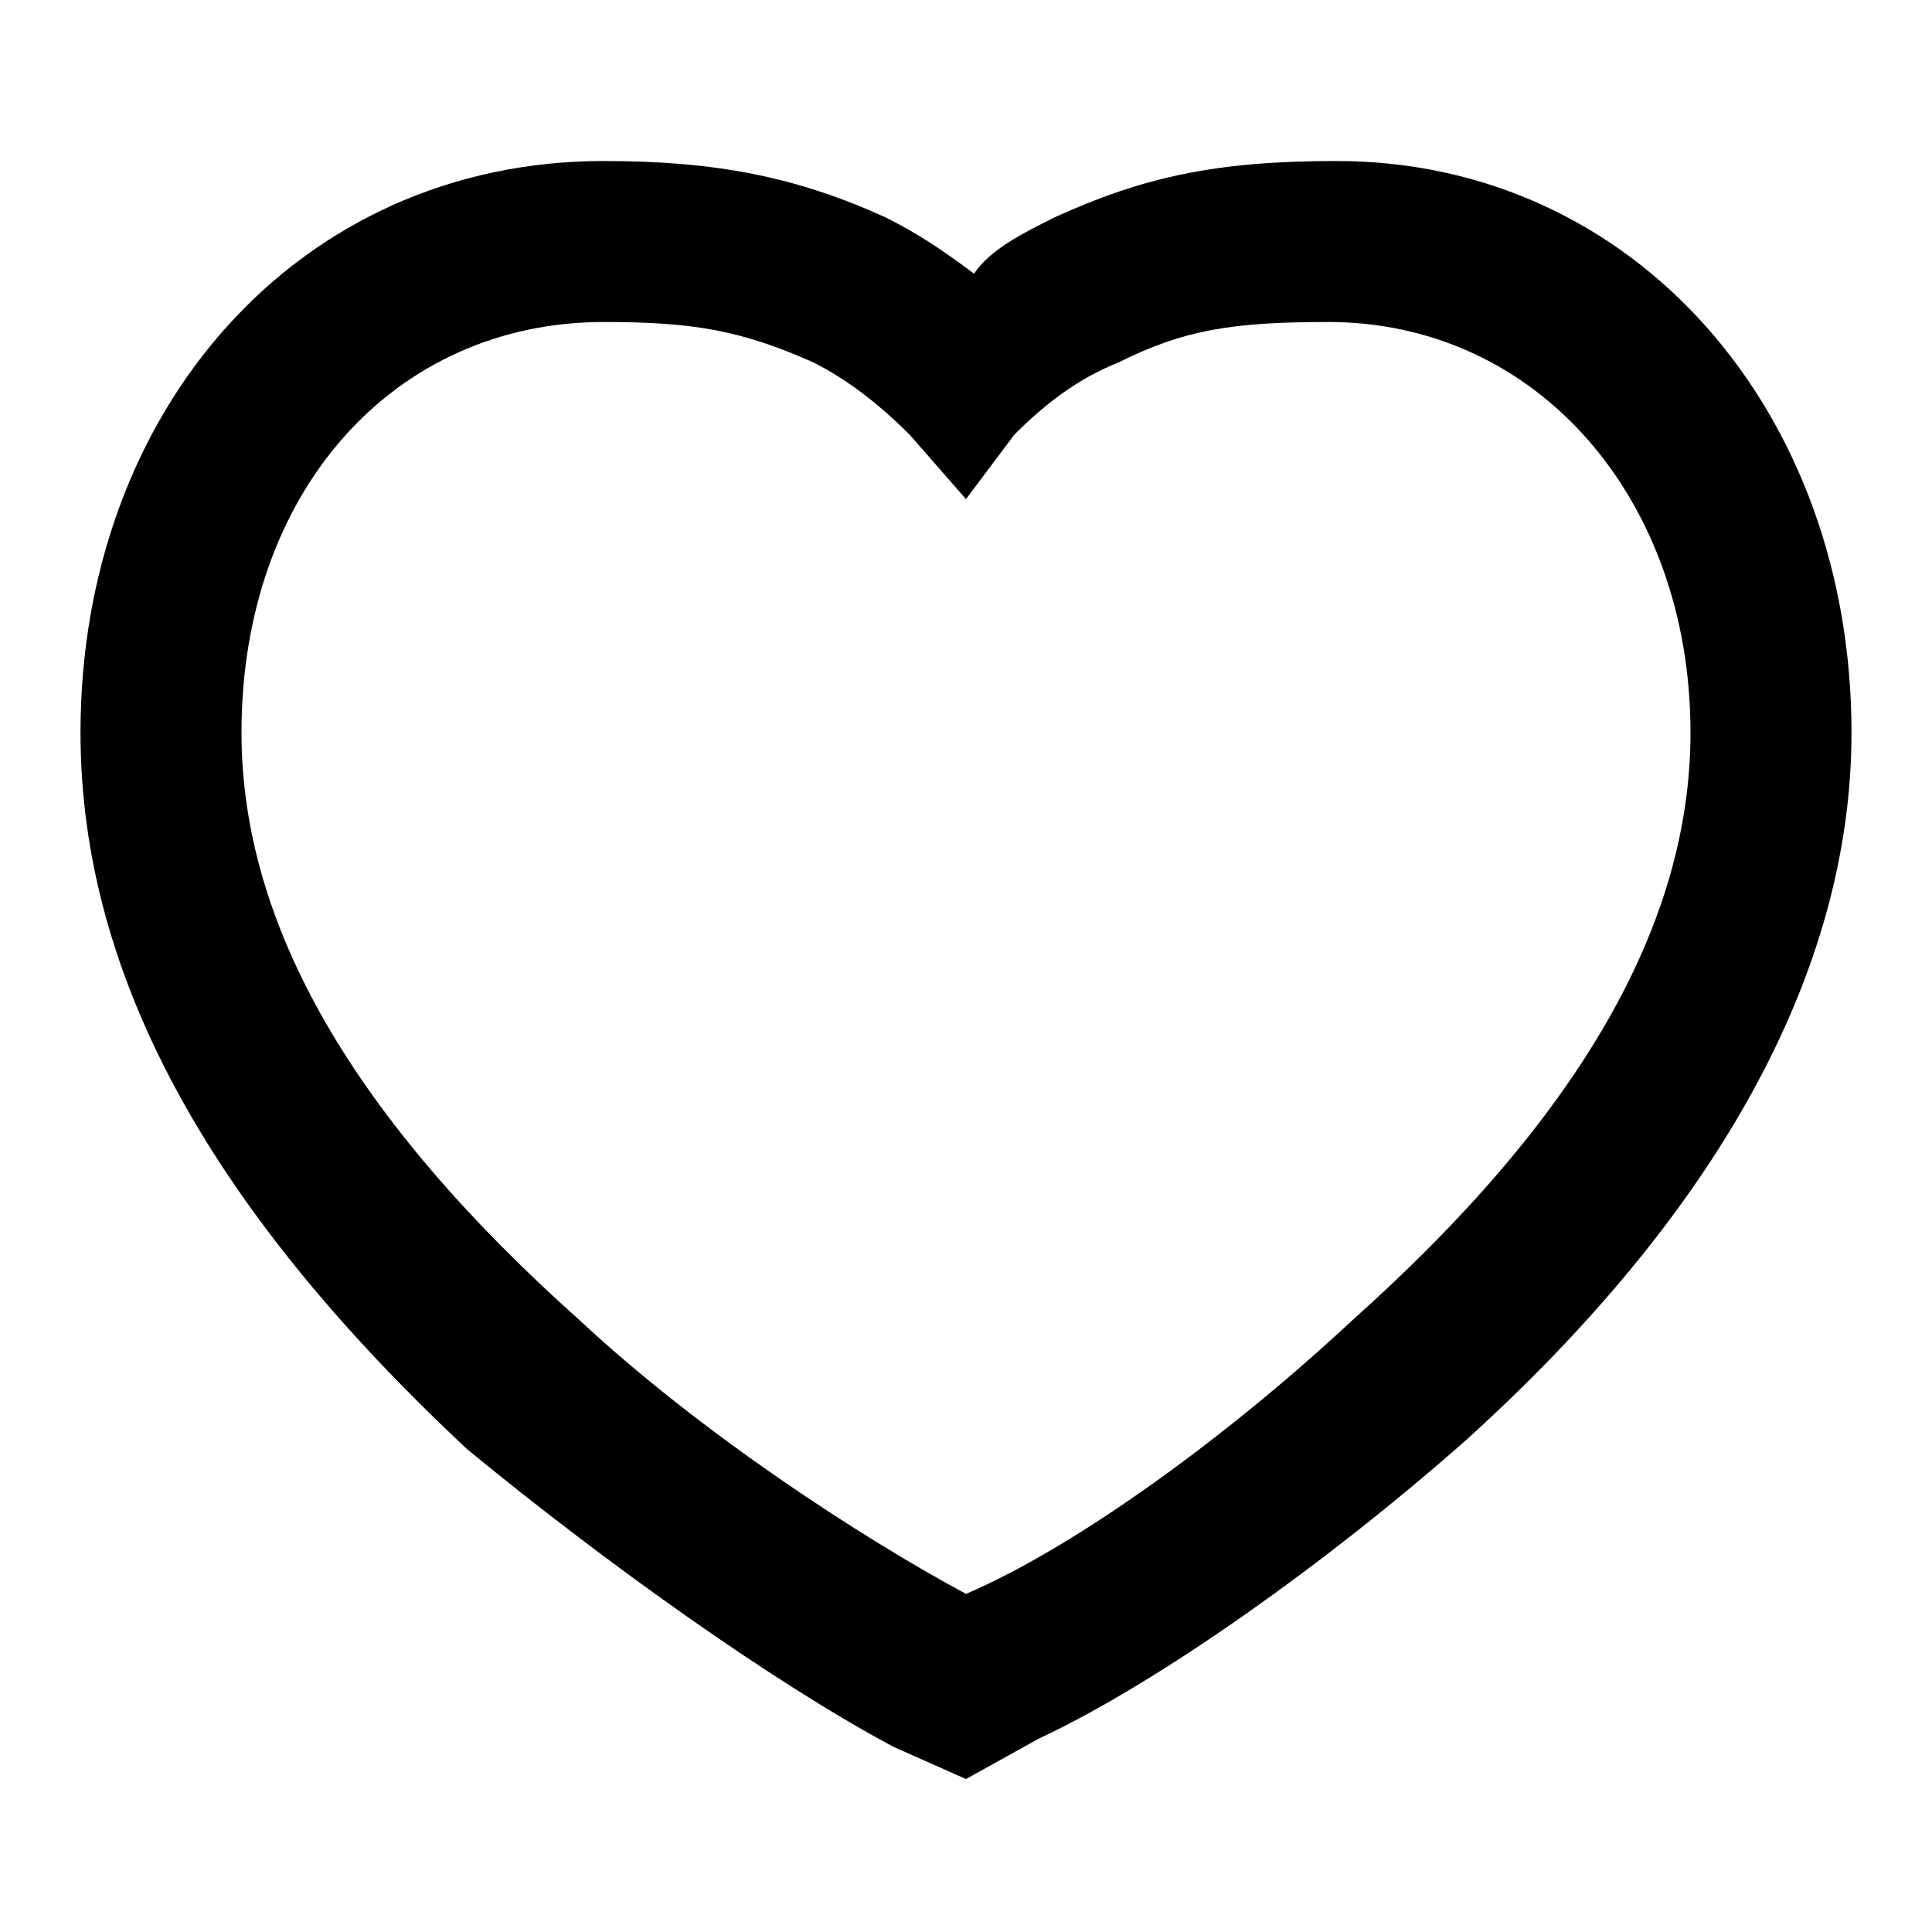 <?xml version="1.0" encoding="utf-8"?>
<!-- Generator: Adobe Illustrator 22.0.1, SVG Export Plug-In . SVG Version: 6.00 Build 0)  -->
<svg version="1.1" id="Layer_1" xmlns="http://www.w3.org/2000/svg" xmlns:xlink="http://www.w3.org/1999/xlink" x="0px" y="0px"
	 viewBox="0 0 24 24" style="enable-background:new 0 0 24 24;" xml:space="preserve">
<path class="st0" d="M13.1,2.7c1.1-0.5,2-0.7,3.5-0.7C20.3,2,23,5.1,23,9.1c0,3-1.7,6-4.8,8.8c-1.7,1.5-3.8,3-5.3,3.7L12,22.1
	l-0.9-0.4c-1.5-0.8-3.6-2.3-5.3-3.7C2.7,15.1,1,12.2,1,9.1C1,5.1,3.7,2,7.5,2C8.9,2,9.9,2.2,11,2.7c0.4,0.2,0.7,0.4,1.1,0.7
	C12.3,3.1,12.7,2.9,13.1,2.7z M16.8,16.4c2.8-2.5,4.2-4.9,4.2-7.3C21,6.2,19.1,4,16.5,4c-1.2,0-1.8,0.1-2.6,0.5
	C13.4,4.7,13,5,12.6,5.4L12,6.2l-0.7-0.8c-0.4-0.4-0.8-0.7-1.2-0.9C9.2,4.1,8.6,4,7.5,4C4.9,4,3,6.1,3,9.1c0,2.4,1.4,4.8,4.2,7.3
	c1.5,1.4,3.5,2.7,4.8,3.4C13.4,19.2,15.3,17.8,16.8,16.4z"/>
</svg>

